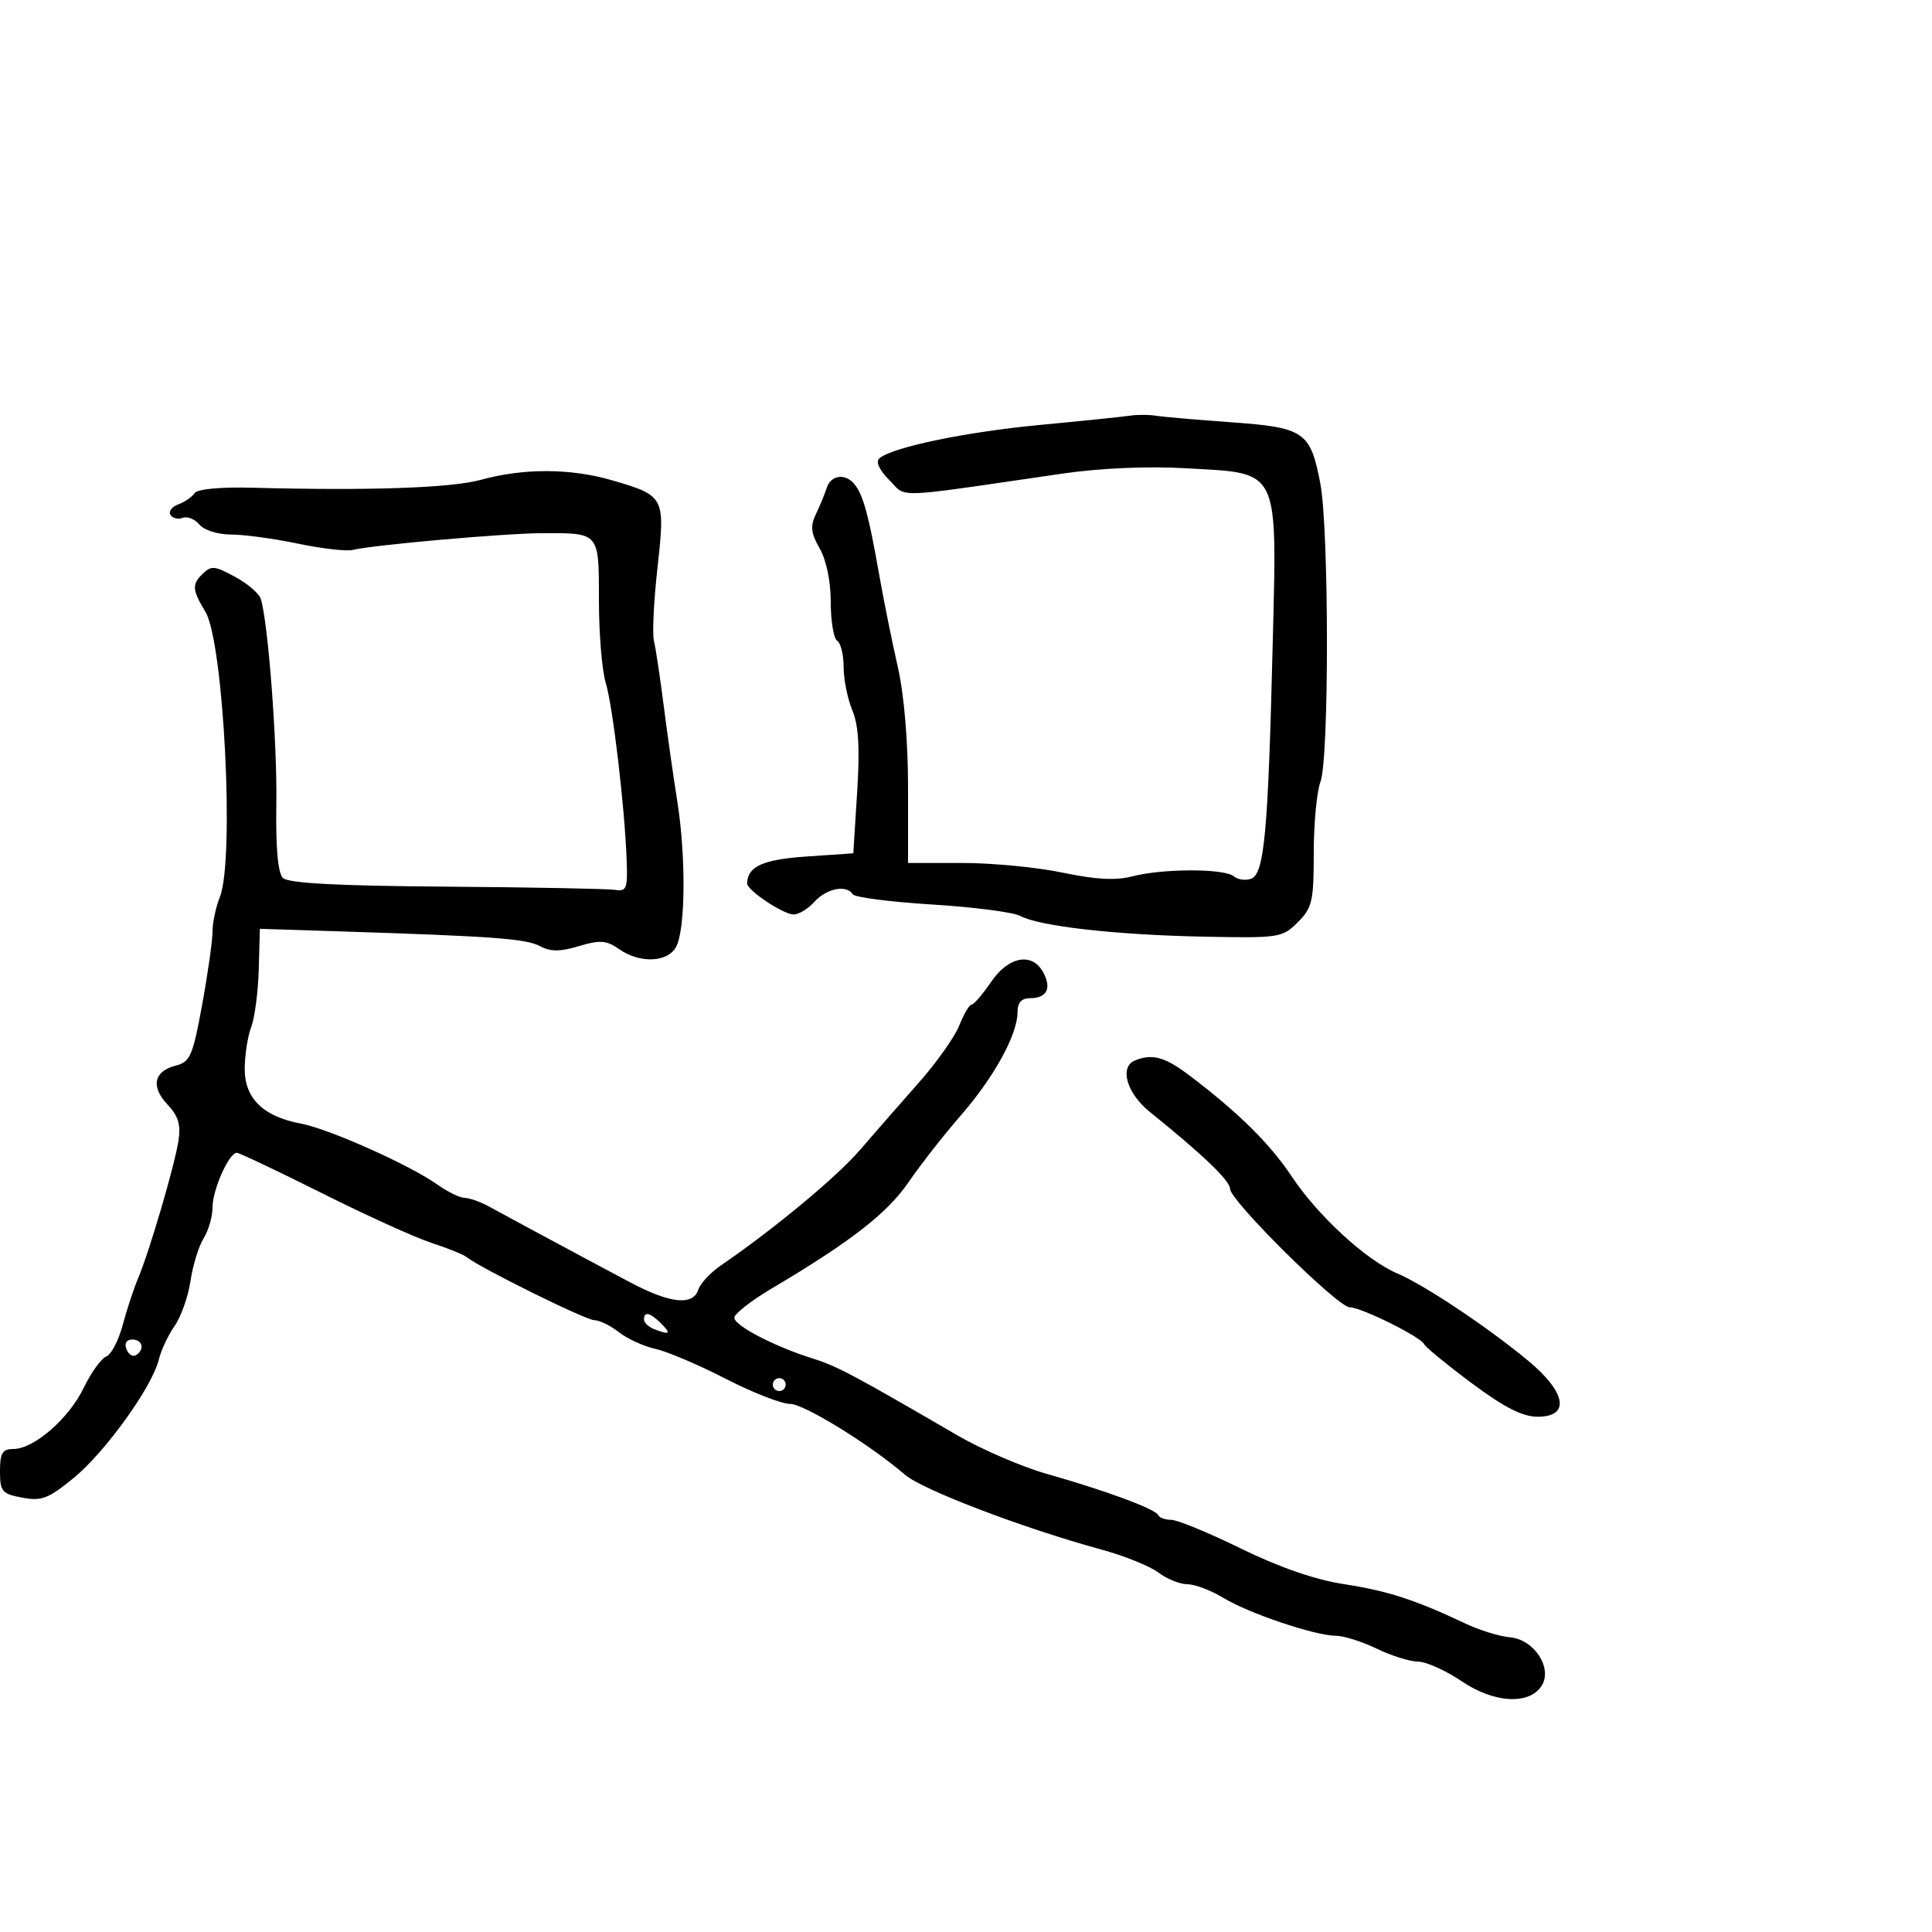 <svg xmlns="http://www.w3.org/2000/svg" width="300" height="300" viewBox="0 0 300 300" version="1.1">
  <defs/>
  <path d="M74.661,74.508 C81.326,72.677 88.626,72.705 95.068,74.586 C103.221,76.966 103.316,77.148 102.097,88.107 C101.522,93.273 101.271,98.4 101.54,99.5 C101.809,100.6 102.488,105.1 103.05,109.5 C103.612,113.9 104.57,120.65 105.179,124.5 C106.53,133.03 106.437,144.315 104.993,147.012 C103.682,149.463 99.356,149.638 96.121,147.372 C94.166,146.003 93.179,145.929 89.904,146.911 C86.951,147.795 85.489,147.797 83.846,146.918 C81.684,145.761 76.648,145.388 52.926,144.629 L40.352,144.226 L40.178,150.543 C40.082,154.018 39.553,158.046 39.002,159.495 C38.451,160.944 38,163.868 38,165.993 C38,170.577 40.892,173.384 46.741,174.476 C51.073,175.285 63.665,180.913 67.916,183.941 C69.507,185.073 71.414,186.003 72.154,186.006 C72.894,186.01 74.625,186.63 76,187.385 C79.669,189.399 91.69,195.856 97.891,199.143 C104.064,202.415 107.608,202.787 108.438,200.25 C108.753,199.287 110.326,197.6 111.933,196.5 C120.119,190.9 129.936,182.755 133.5,178.607 C135.7,176.047 139.785,171.375 142.578,168.226 C145.371,165.077 148.238,161.037 148.949,159.25 C149.661,157.463 150.526,155.997 150.871,155.993 C151.217,155.989 152.571,154.414 153.879,152.493 C156.611,148.481 160.295,147.814 162.011,151.021 C163.328,153.482 162.539,155 159.941,155 C158.612,155 158,155.689 158,157.184 C158,160.639 154.346,167.292 149.219,173.172 C146.624,176.148 142.962,180.826 141.082,183.567 C137.76,188.411 132.093,192.811 119.778,200.109 C116.631,201.974 114.044,204 114.028,204.611 C113.997,205.832 120.346,209.128 126.301,210.983 C129.937,212.115 132.737,213.604 148.5,222.789 C152.35,225.033 158.65,227.76 162.5,228.851 C171.644,231.44 179.415,234.309 179.833,235.25 C180.017,235.662 180.937,236 181.879,236 C182.82,236 187.698,238.011 192.718,240.468 C198.657,243.376 204.231,245.302 208.673,245.982 C215.444,247.019 219.796,248.429 227.5,252.082 C229.7,253.126 232.836,254.096 234.468,254.24 C238.205,254.567 241.117,258.998 239.399,261.741 C237.497,264.778 232.01,264.48 226.971,261.065 C224.512,259.399 221.466,258.028 220.202,258.018 C218.938,258.008 216.041,257.1 213.764,256 C211.487,254.9 208.642,254 207.442,254 C204.23,254 193.91,250.525 189.945,248.108 C188.05,246.953 185.548,246.006 184.385,246.004 C183.222,246.002 181.197,245.185 179.885,244.19 C178.573,243.194 174.575,241.582 171,240.607 C158.909,237.311 143.22,231.33 140.5,228.98 C135.13,224.341 124.848,218 122.696,218 C121.365,218 116.852,216.239 112.667,214.086 C108.481,211.933 103.582,209.849 101.778,209.455 C99.975,209.062 97.427,207.898 96.115,206.87 C94.803,205.841 93.087,205 92.3,205 C90.981,205 74.779,197.004 72.5,195.228 C71.95,194.8 69.475,193.795 67,192.995 C64.525,192.195 56.875,188.723 50,185.28 C43.125,181.837 37.174,179.016 36.776,179.01 C35.56,178.993 33,184.74 33,187.486 C33,188.907 32.378,191.067 31.618,192.285 C30.858,193.503 29.942,196.478 29.583,198.895 C29.224,201.312 28.111,204.462 27.111,205.895 C26.11,207.328 25.008,209.676 24.661,211.113 C23.643,215.333 16.357,225.466 11.451,229.487 C7.519,232.709 6.45,233.119 3.456,232.558 C0.307,231.967 0,231.603 0,228.455 C0,225.629 0.377,225 2.067,225 C5.264,225 10.677,220.299 12.996,215.509 C14.149,213.127 15.723,210.937 16.494,210.641 C17.264,210.345 18.409,208.167 19.038,205.801 C19.666,203.436 20.748,200.15 21.442,198.5 C23.206,194.307 27.068,181.163 27.704,177.189 C28.109,174.656 27.706,173.315 25.99,171.489 C23.365,168.695 23.899,166.315 27.345,165.45 C29.518,164.904 29.946,163.906 31.388,156.026 C32.274,151.179 33,146.07 33,144.672 C33,143.274 33.51,140.863 34.132,139.315 C36.452,133.549 34.743,99.713 31.894,95 C29.882,91.672 29.794,90.777 31.326,89.245 C32.793,87.779 33.222,87.804 36.469,89.553 C38.417,90.602 40.227,92.145 40.49,92.981 C41.633,96.607 43.057,115.347 42.909,124.824 C42.803,131.607 43.152,135.552 43.925,136.324 C44.751,137.15 52.303,137.553 69.301,137.679 C82.61,137.778 94.4,138.003 95.5,138.179 C97.296,138.467 97.48,137.991 97.307,133.5 C96.98,125.058 95.161,109.691 94.052,106.007 C93.473,104.085 93,98.334 93,93.225 C93,87.612 93.039,85.012 91.761,83.81 C90.621,82.738 88.434,82.78 84.238,82.79 C78.447,82.804 57.999,84.609 54.738,85.395 C53.768,85.628 49.943,85.185 46.238,84.41 C42.533,83.634 37.868,83 35.873,83 C33.82,83 31.688,82.329 30.962,81.454 C30.257,80.604 29.091,80.135 28.372,80.411 C27.653,80.687 26.796,80.479 26.469,79.949 C26.141,79.419 26.689,78.684 27.687,78.316 C28.684,77.947 29.819,77.166 30.209,76.58 C30.636,75.938 34.208,75.602 39.209,75.734 C57.335,76.214 70.054,75.774 74.661,74.508 Z M175.5,64.541 C176.6,64.373 178.4,64.38 179.5,64.556 C180.6,64.733 185.873,65.19 191.217,65.573 C202.543,66.384 203.488,67.035 205.017,75.07 C206.375,82.208 206.395,117.83 205.043,121.386 C204.47,122.895 204,127.865 204,132.429 C204,139.931 203.762,140.965 201.519,143.209 C199.114,145.613 198.655,145.682 186.769,145.441 C173.177,145.165 161.42,143.83 158.416,142.223 C157.337,141.645 151.165,140.847 144.701,140.449 C138.237,140.051 132.708,139.337 132.415,138.862 C131.475,137.341 128.365,137.939 126.5,140 C125.505,141.1 124.042,142 123.249,142 C121.636,142 115.992,138.241 116.015,137.182 C116.075,134.541 118.443,133.464 125.212,133 L132.5,132.5 L133.099,123.01 C133.532,116.141 133.325,112.629 132.349,110.292 C131.607,108.517 131,105.501 131,103.591 C131,101.681 130.55,99.84 130,99.5 C129.45,99.16 129,96.47 129,93.522 C129,90.285 128.32,86.977 127.283,85.171 C125.912,82.781 125.793,81.708 126.692,79.84 C127.312,78.553 128.07,76.713 128.378,75.75 C129.029,73.713 131.324,73.449 132.733,75.25 C134.052,76.935 134.912,80.096 136.476,89 C137.2,93.125 138.515,99.65 139.397,103.5 C140.38,107.791 141,115.045 141,122.25 L141,134 L149.435,134 C154.074,134 161.098,134.679 165.044,135.509 C170.174,136.588 173.255,136.749 175.859,136.074 C180.598,134.844 190.107,134.844 191.588,136.073 C192.225,136.602 193.44,136.768 194.288,136.443 C196.315,135.665 196.907,129.288 197.607,100.653 C198.023,83.661 198.402,77.303 195.469,74.754 C193.512,73.053 190.081,73.049 184.201,72.712 C178.196,72.368 170.88,72.683 165,73.538 C144.069,76.584 141.115,77.198 139.517,76.001 C139.06,75.658 138.714,75.168 138.09,74.544 C136.546,73 135.945,71.701 136.536,71.183 C138.513,69.451 149.877,67.083 161.5,65.982 C168.1,65.357 174.4,64.708 175.5,64.541 Z M176.25,164.662 C178.927,163.582 180.872,164.111 184.612,166.936 C192.239,172.696 197.185,177.572 200.561,182.657 C204.62,188.773 212.133,195.683 216.944,197.726 C221.175,199.523 230.88,205.991 237.25,211.258 C243.215,216.191 243.87,220.006 238.75,219.99 C236.401,219.983 233.559,218.533 228.5,214.76 C224.65,211.888 221.345,209.178 221.156,208.739 C220.673,207.612 211.373,203 209.586,203 C207.738,203 191,186.424 191,184.594 C191,183.339 186.773,179.289 178.535,172.652 C174.942,169.757 173.771,165.662 176.25,164.662 Z M100,204.893 C100,205.384 100.712,206.059 101.582,206.393 C104.029,207.332 104.271,207.128 102.643,205.5 C100.943,203.8 100,203.583 100,204.893 Z M19.636,209.494 C19.952,210.316 20.612,210.74 21.105,210.435 C22.517,209.563 22.149,208 20.531,208 C19.639,208 19.288,208.587 19.636,209.494 Z M120,215 C120,215.55 120.45,216 121,216 C121.55,216 122,215.55 122,215 C122,214.45 121.55,214 121,214 C120.45,214 120,214.45 120,215 Z"/>
</svg>


